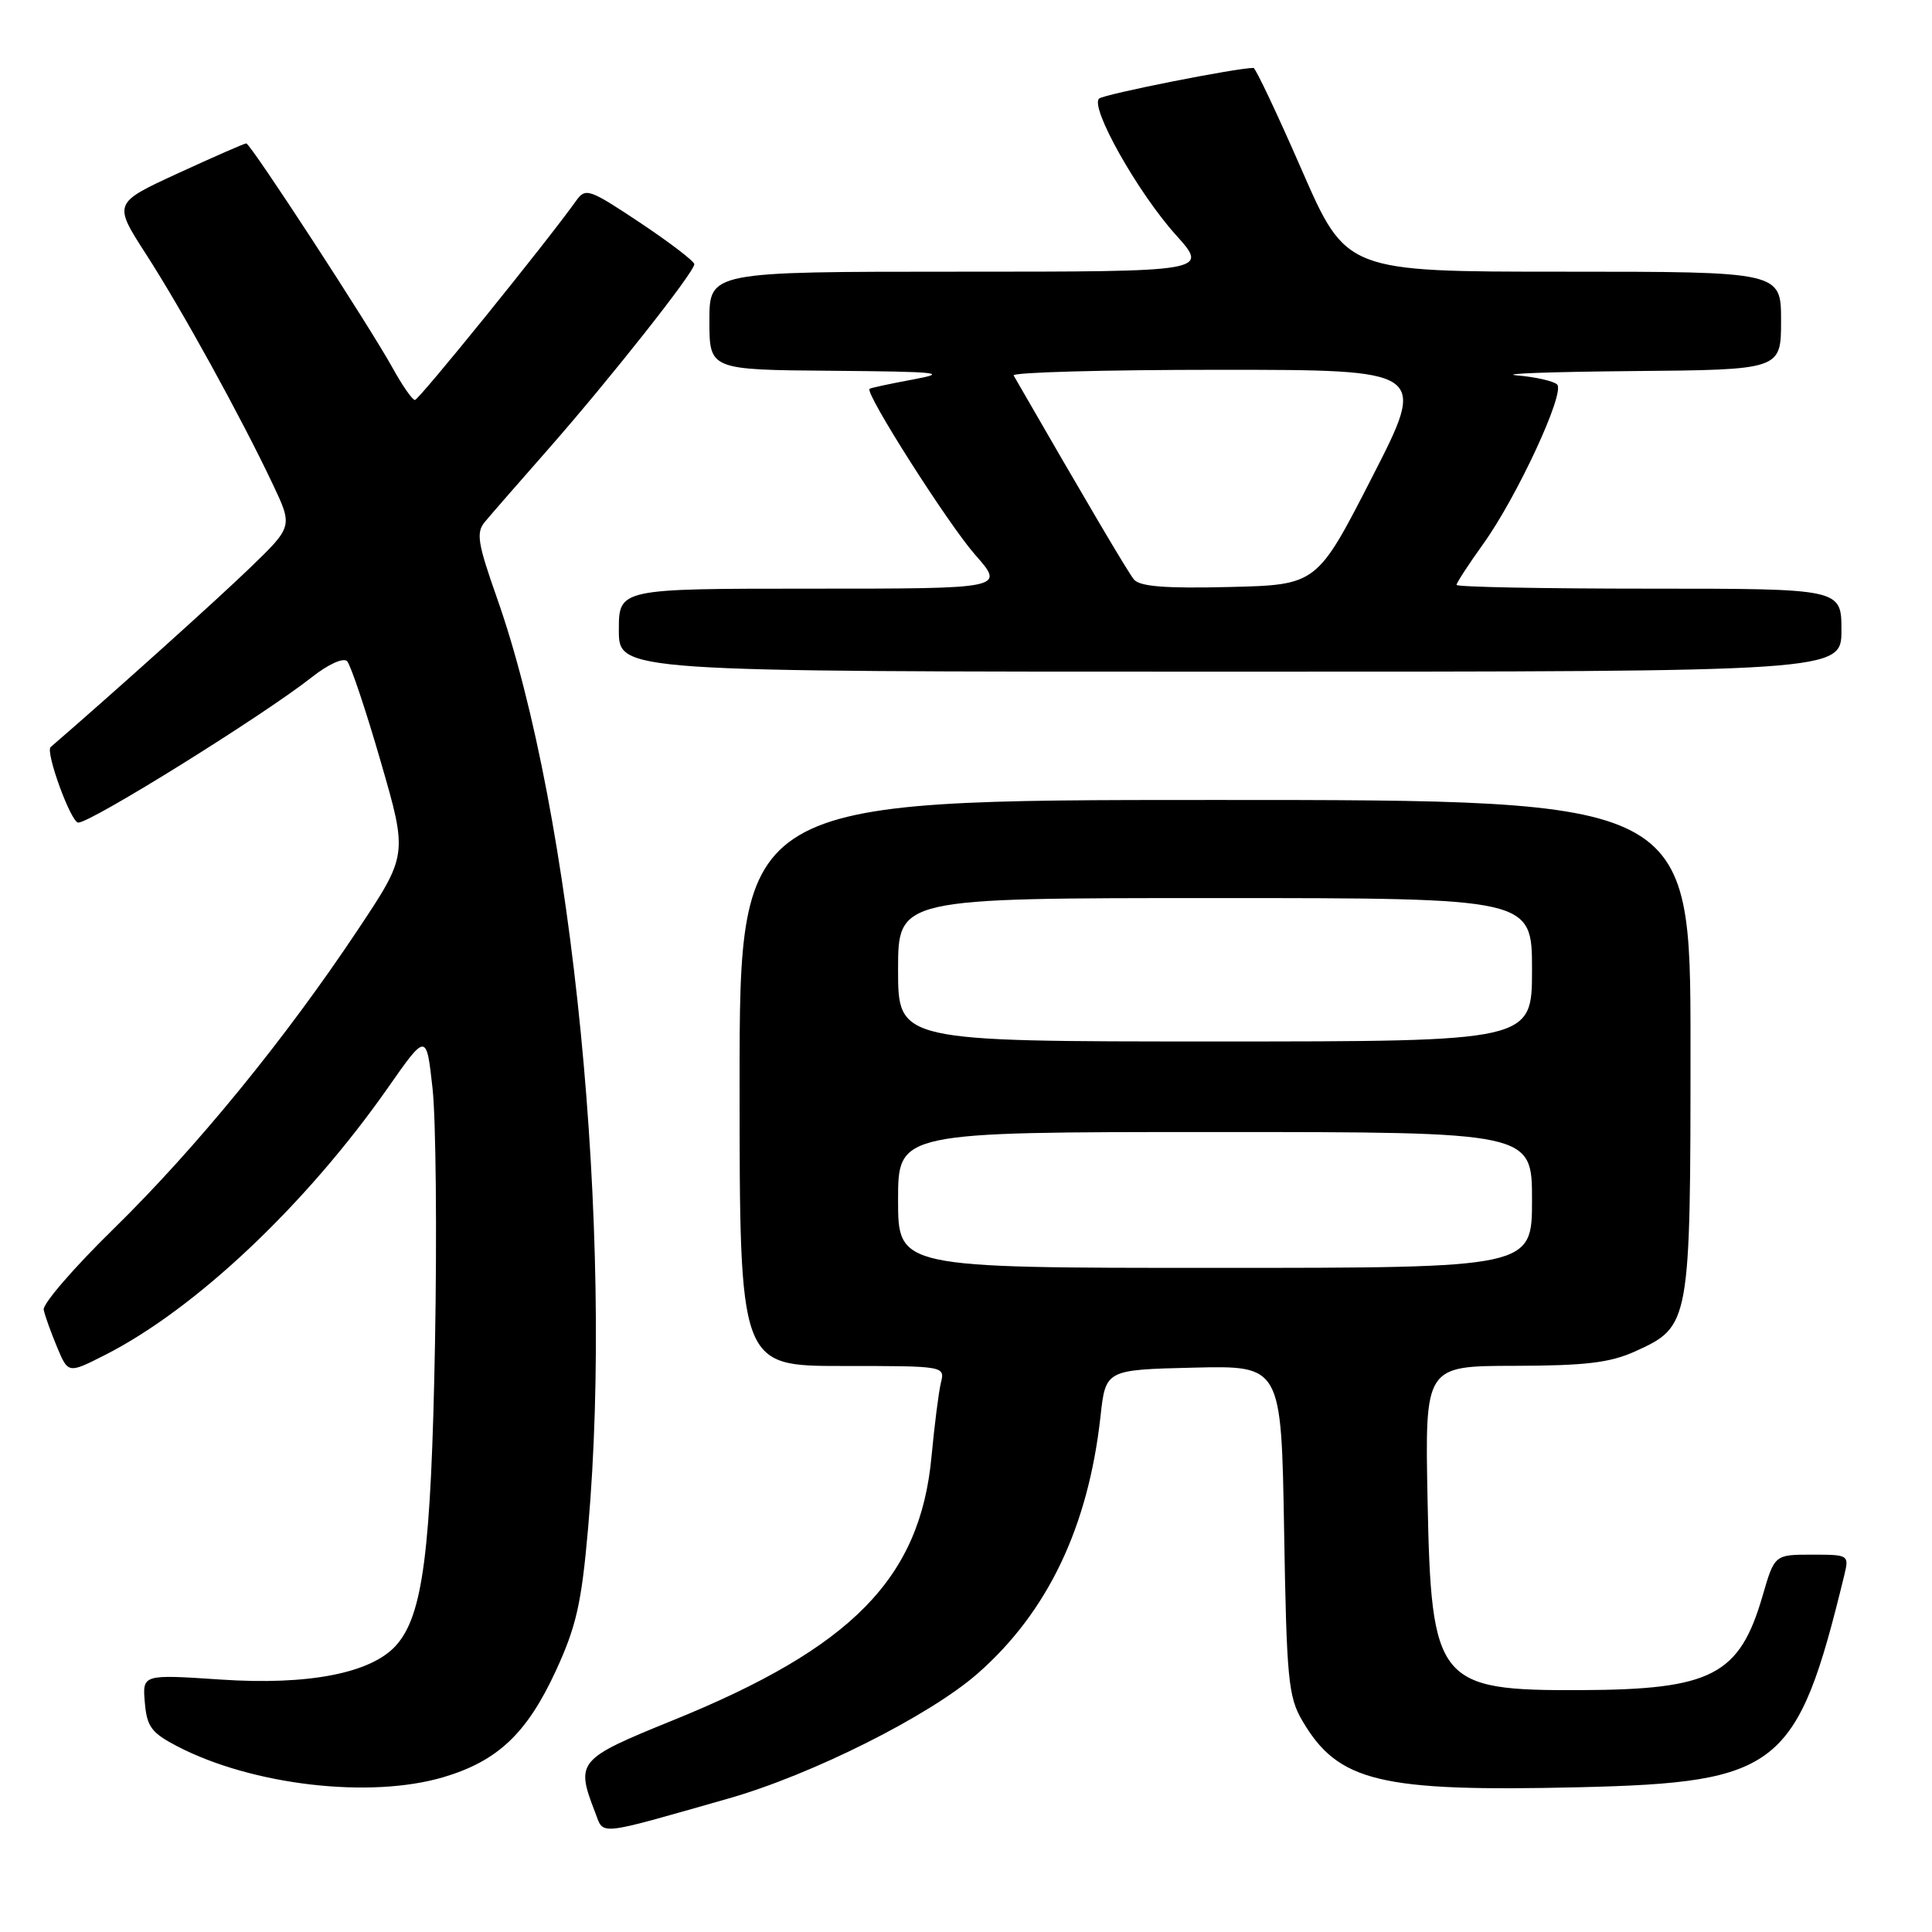 <?xml version="1.0" encoding="UTF-8" standalone="no"?>
<!DOCTYPE svg PUBLIC "-//W3C//DTD SVG 1.1//EN" "http://www.w3.org/Graphics/SVG/1.1/DTD/svg11.dtd" >
<svg xmlns="http://www.w3.org/2000/svg" xmlns:xlink="http://www.w3.org/1999/xlink" version="1.1" viewBox="0 0 256 256">
 <g >
 <path fill="currentColor"
d=" M 96.50 238.32 C 107.58 235.17 123.22 227.32 129.59 221.71 C 138.84 213.57 144.20 202.32 145.82 187.70 C 146.50 181.50 146.50 181.50 158.14 181.22 C 169.78 180.94 169.78 180.94 170.15 202.72 C 170.48 222.48 170.70 224.82 172.56 228.00 C 177.32 236.12 182.83 237.44 209.24 236.82 C 235.79 236.19 238.14 234.31 244.37 208.75 C 245.03 206.03 244.98 206.00 240.09 206.00 C 235.14 206.00 235.14 206.00 233.55 211.46 C 230.50 221.97 226.82 223.88 209.50 223.95 C 190.47 224.03 189.64 223.00 189.16 198.75 C 188.81 181.00 188.81 181.00 200.65 180.98 C 210.12 180.96 213.34 180.57 216.68 179.06 C 223.95 175.76 224.00 175.46 224.00 138.55 C 224.00 106.00 224.00 106.00 161.00 106.00 C 98.00 106.00 98.00 106.00 98.00 143.50 C 98.00 181.00 98.00 181.00 111.61 181.00 C 125.22 181.00 125.22 181.00 124.67 183.25 C 124.37 184.49 123.82 188.88 123.43 193.00 C 121.93 209.13 112.91 218.32 89.14 227.96 C 76.51 233.09 76.25 233.40 78.87 240.18 C 80.04 243.22 78.86 243.34 96.50 238.32 Z  M 58.77 235.48 C 65.94 233.35 69.81 229.69 73.62 221.46 C 76.37 215.50 77.05 212.49 77.93 202.44 C 81.37 163.29 75.92 107.77 65.85 79.23 C 63.29 71.97 63.06 70.57 64.25 69.15 C 65.00 68.24 68.79 63.90 72.66 59.50 C 80.79 50.25 92.00 36.06 92.00 35.01 C 92.00 34.62 88.77 32.15 84.83 29.52 C 78.02 24.99 77.59 24.85 76.32 26.63 C 72.38 32.15 55.51 53.00 54.98 53.00 C 54.64 53.00 53.31 51.09 52.02 48.75 C 48.91 43.13 33.19 19.00 32.63 19.00 C 32.39 19.00 28.33 20.78 23.59 22.96 C 14.99 26.92 14.99 26.92 19.37 33.71 C 24.12 41.08 31.89 55.18 36.13 64.13 C 38.80 69.76 38.80 69.76 33.15 75.22 C 28.78 79.44 15.19 91.67 6.71 98.99 C 5.98 99.62 9.40 109.00 10.37 109.00 C 12.08 109.00 34.89 94.80 41.31 89.74 C 43.50 88.01 45.50 87.11 45.99 87.61 C 46.46 88.10 48.47 94.07 50.44 100.89 C 54.03 113.27 54.03 113.27 47.39 123.24 C 37.76 137.71 25.97 152.13 15.06 162.82 C 9.80 167.96 5.63 172.79 5.79 173.55 C 5.94 174.31 6.74 176.52 7.55 178.47 C 9.03 182.02 9.03 182.02 13.88 179.56 C 25.87 173.49 40.52 159.66 51.37 144.18 C 56.50 136.85 56.50 136.85 57.31 144.18 C 57.76 148.20 57.91 163.43 57.64 178.00 C 57.13 205.68 56.04 214.09 52.45 218.06 C 49.14 221.72 40.82 223.33 29.25 222.55 C 18.87 221.86 18.87 221.86 19.19 225.59 C 19.46 228.80 20.06 229.61 23.50 231.40 C 33.44 236.56 49.04 238.37 58.77 235.48 Z  M 244.00 83.50 C 244.00 78.00 244.00 78.00 218.50 78.00 C 204.47 78.00 193.00 77.78 193.00 77.50 C 193.00 77.23 194.58 74.80 196.51 72.11 C 201.00 65.87 207.42 52.02 206.33 50.95 C 205.88 50.50 203.47 49.95 201.00 49.74 C 198.53 49.52 205.39 49.27 216.25 49.17 C 236.00 49.00 236.00 49.00 236.00 42.50 C 236.00 36.00 236.00 36.00 207.19 36.00 C 178.38 36.00 178.38 36.00 172.48 22.50 C 169.24 15.07 166.36 9.00 166.10 9.00 C 163.82 9.00 146.31 12.48 145.64 13.06 C 144.38 14.18 150.74 25.49 155.79 31.11 C 160.19 36.00 160.19 36.00 127.09 36.00 C 94.00 36.00 94.00 36.00 94.00 42.50 C 94.00 49.00 94.00 49.00 110.25 49.13 C 124.45 49.25 125.80 49.39 121.00 50.28 C 117.97 50.84 115.37 51.40 115.22 51.52 C 114.55 52.03 125.61 69.41 129.21 73.51 C 133.17 78.00 133.17 78.00 107.58 78.00 C 82.00 78.00 82.00 78.00 82.00 83.50 C 82.00 89.00 82.00 89.00 163.00 89.00 C 244.00 89.00 244.00 89.00 244.00 83.50 Z  M 119.00 159.00 C 119.00 150.00 119.00 150.00 161.00 150.00 C 203.00 150.00 203.00 150.00 203.00 159.00 C 203.00 168.00 203.00 168.00 161.00 168.00 C 119.00 168.00 119.00 168.00 119.00 159.00 Z  M 119.00 128.50 C 119.00 119.00 119.00 119.00 161.00 119.00 C 203.00 119.00 203.00 119.00 203.00 128.50 C 203.00 138.00 203.00 138.00 161.00 138.00 C 119.00 138.00 119.00 138.00 119.00 128.50 Z  M 150.25 76.78 C 149.42 75.77 143.84 66.29 134.31 49.75 C 134.08 49.34 146.31 49.00 161.49 49.00 C 189.10 49.00 189.10 49.00 181.80 63.25 C 174.50 77.50 174.50 77.50 162.90 77.78 C 154.40 77.99 151.02 77.72 150.25 76.78 Z "/>
</g>
</svg>